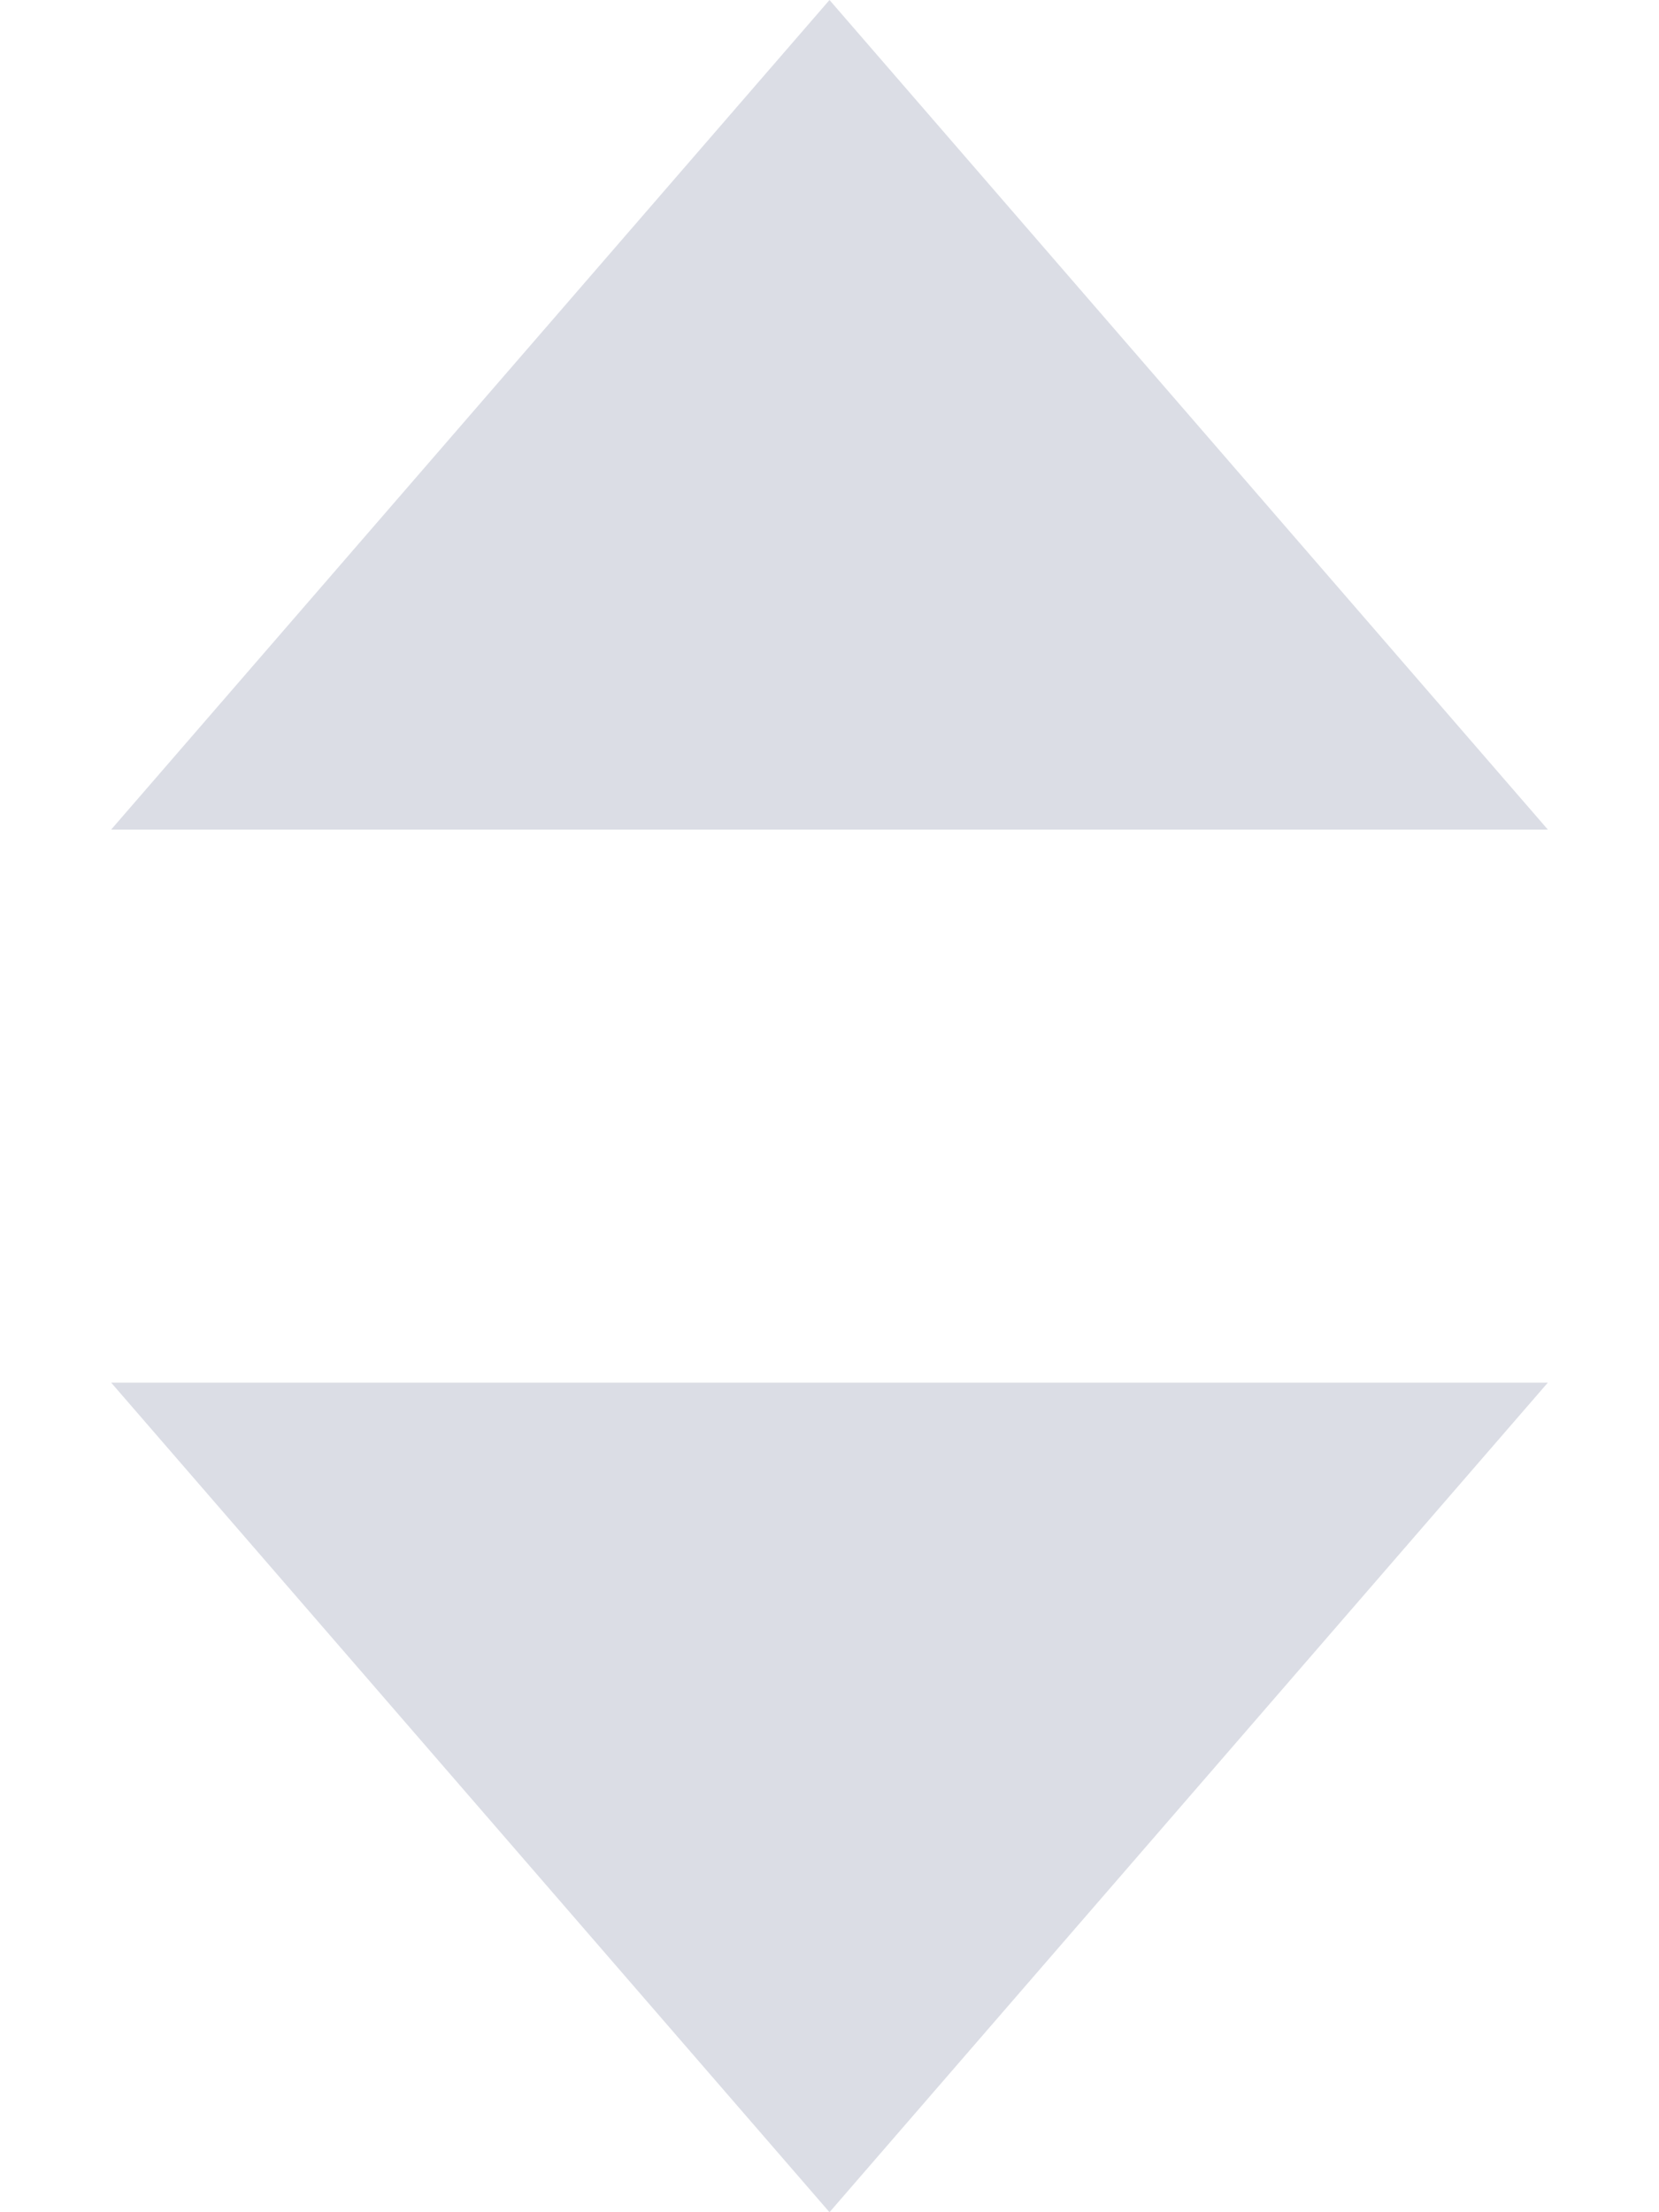 <svg width="9" height="12" viewBox="0 0 9 12" fill="none" xmlns="http://www.w3.org/2000/svg">
<path opacity="0.3" d="M4.5 0L8.397 4.5H0.603L4.5 0Z" fill="#888EA8"/>
<path opacity="0.3" d="M4.5 12L8.397 7.5H0.603L4.5 12Z" fill="#888EA8"/>
</svg>
